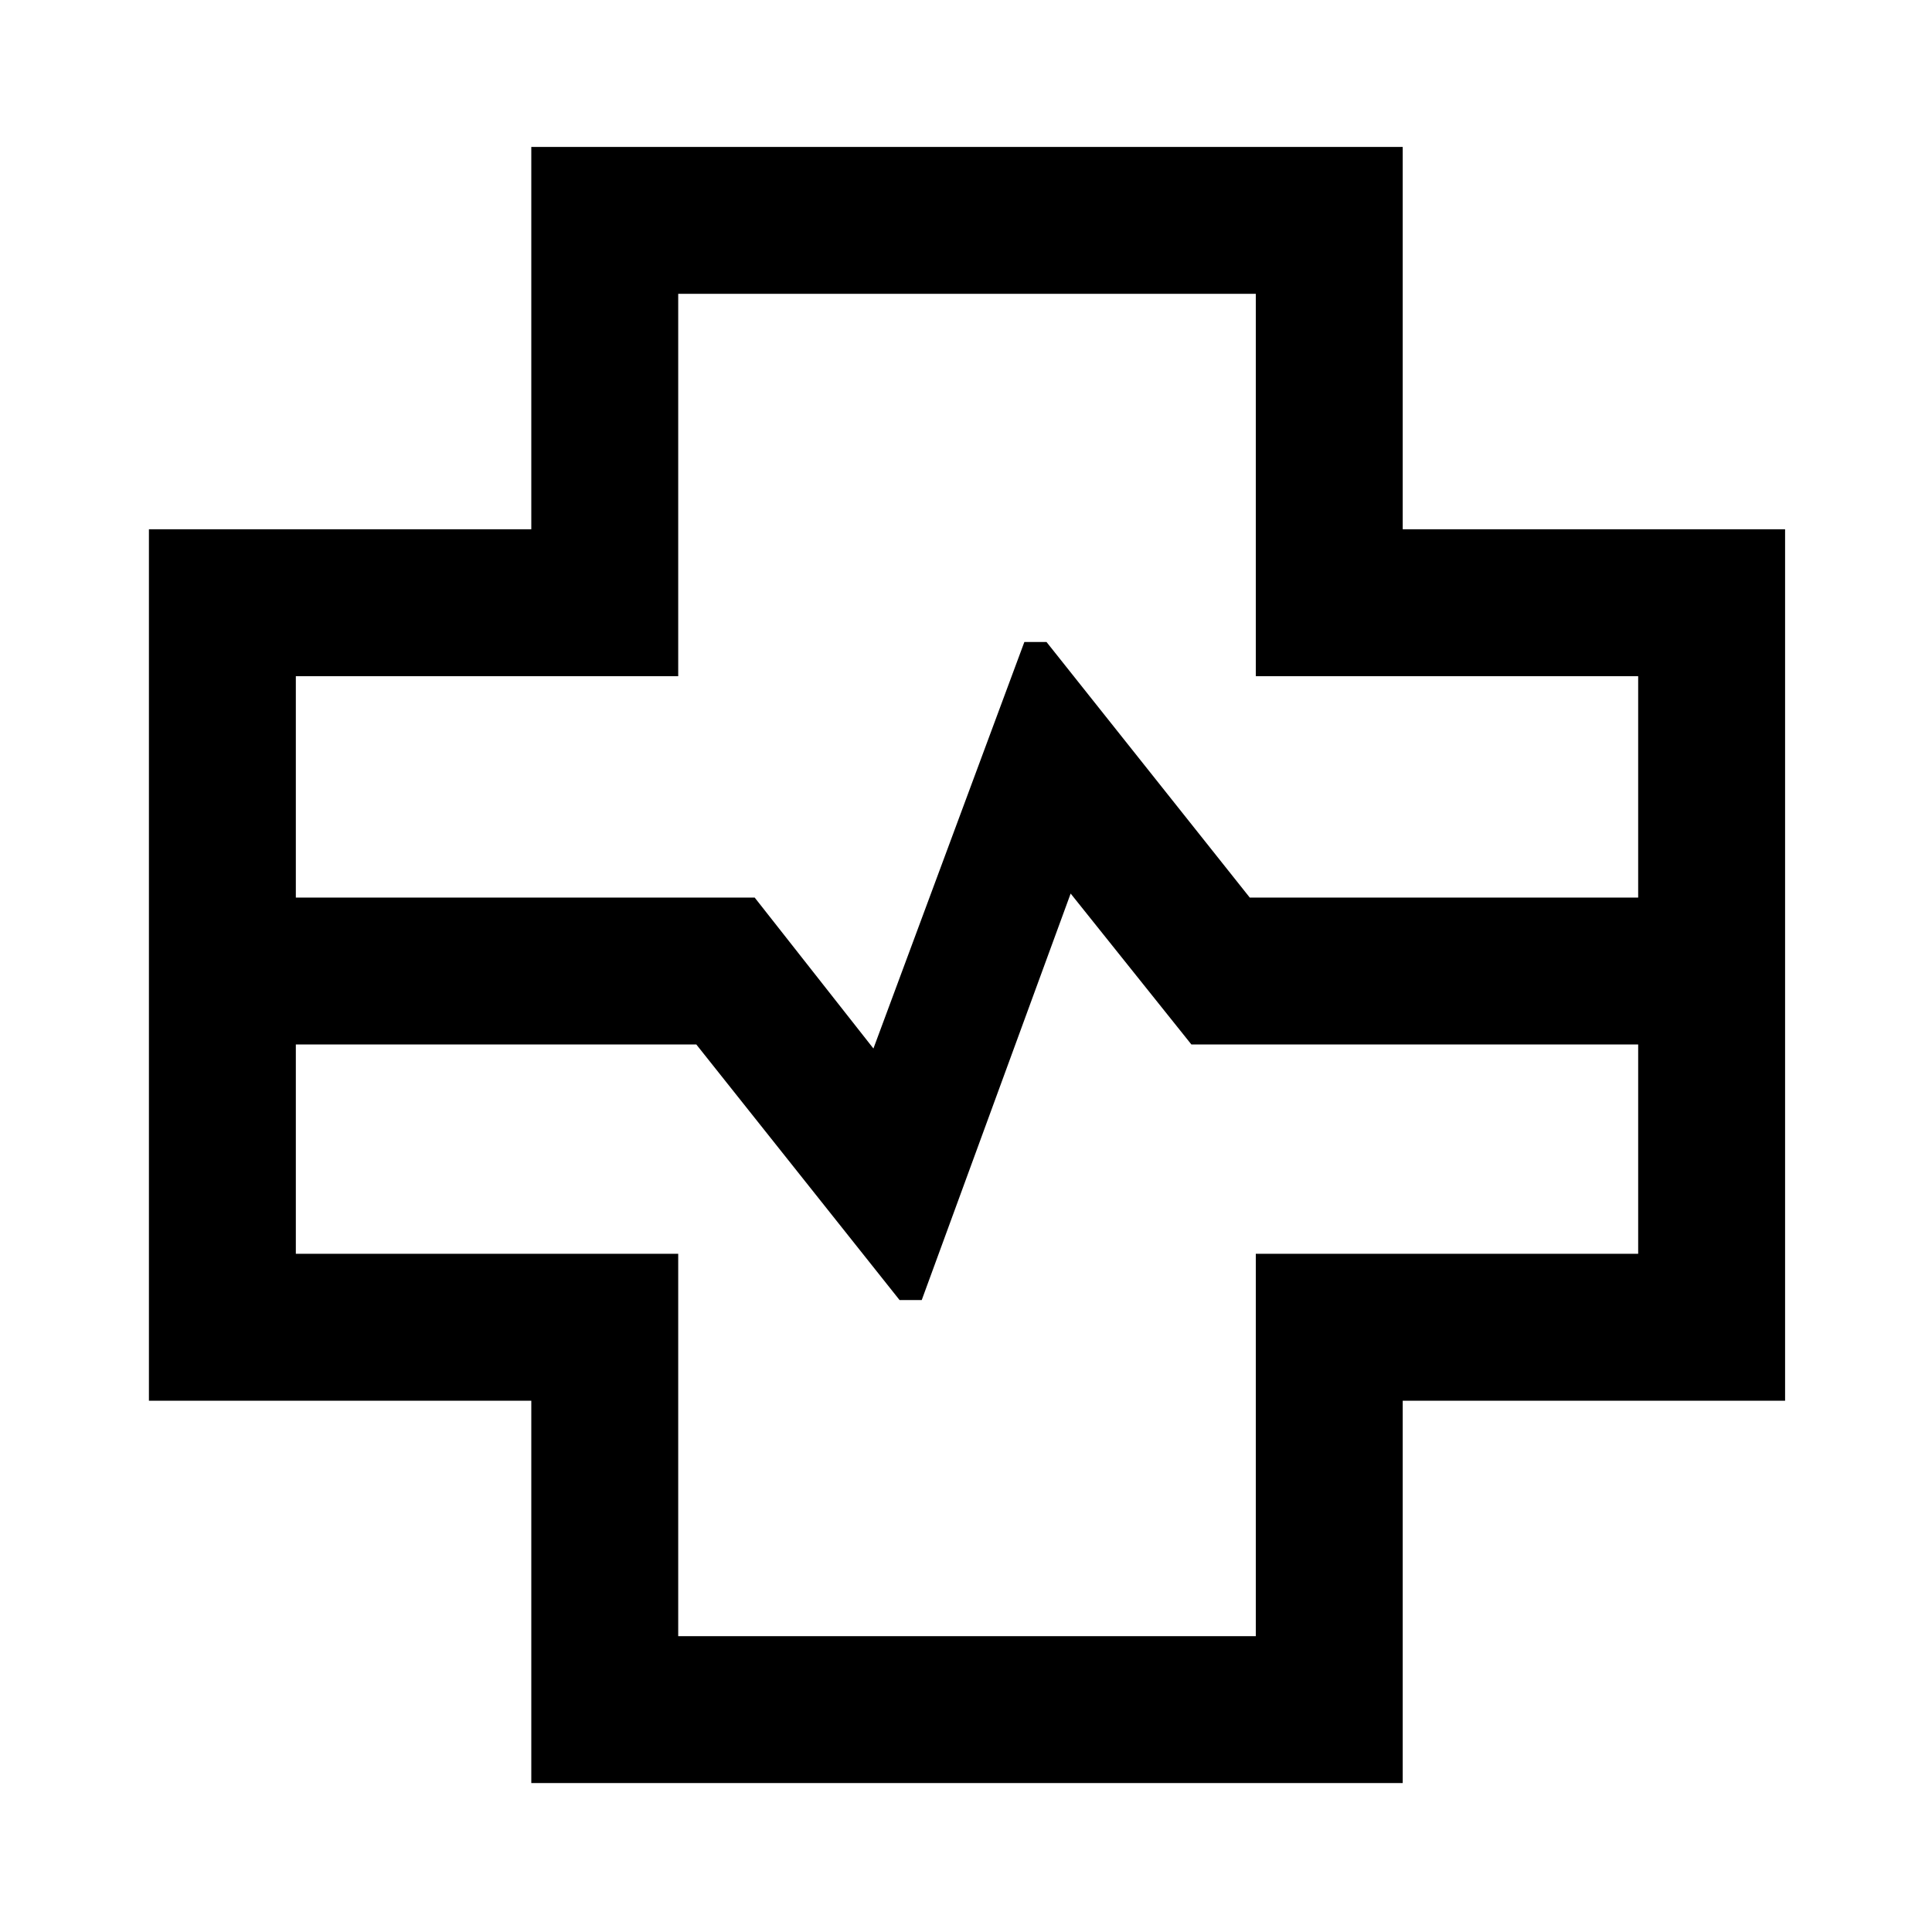 <svg xmlns="http://www.w3.org/2000/svg" height="48" viewBox="0 -960 960 960" width="48"><path d="M264-74v-190H74v-433h190v-190h433v190h190v433H697v190H264ZM147-514h228l59 75 75-202h11l101 127h193v-110H624v-190H337v190H147v110Zm190 367h287v-190h190v-104H592l-60-75-74 202h-11L346-441H147v104h190v190Zm143-333Z"/></svg>